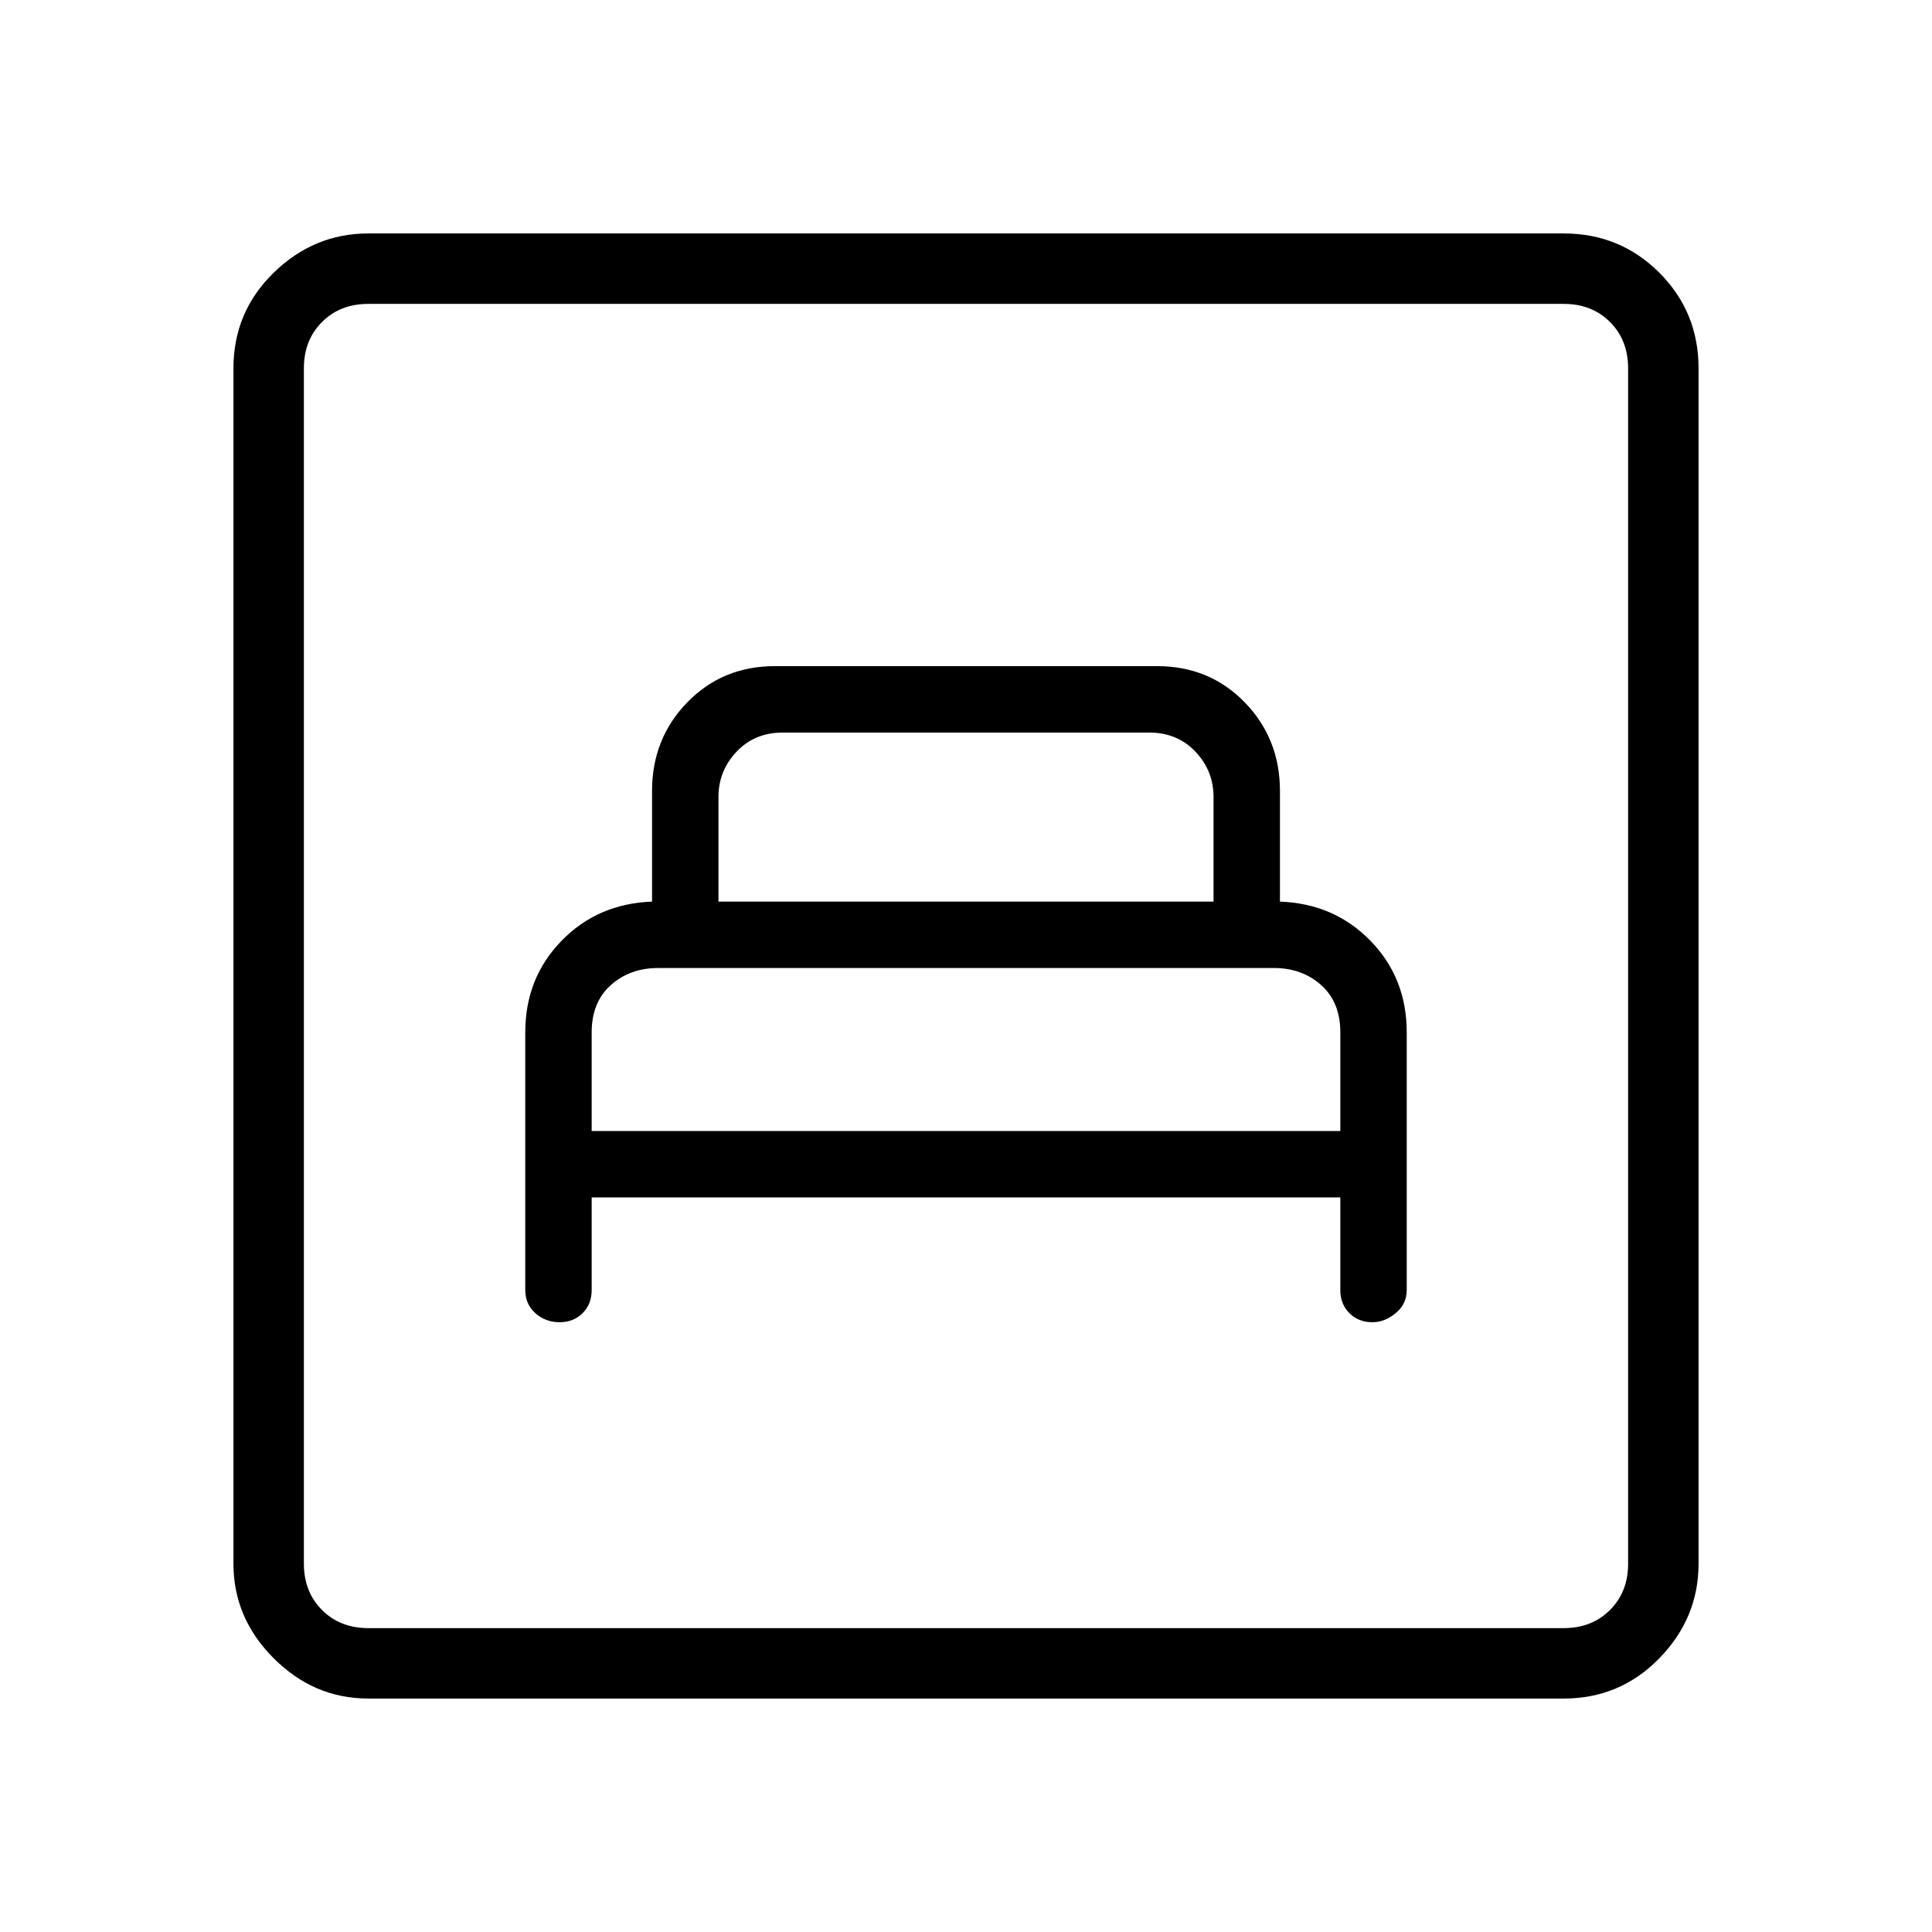 <svg xmlns="http://www.w3.org/2000/svg" height="48" width="48"><path d="M14.7 29.75H33.3V32.05Q33.3 32.4 33.525 32.625Q33.75 32.85 34.1 32.85Q34.4 32.85 34.675 32.625Q34.95 32.4 34.95 32.05V25.65Q34.95 24.3 34.05 23.375Q33.15 22.45 31.8 22.4V19.65Q31.8 18.35 30.925 17.45Q30.05 16.55 28.75 16.55H19.25Q17.95 16.55 17.075 17.45Q16.2 18.35 16.2 19.65V22.4Q14.85 22.45 13.95 23.375Q13.05 24.3 13.05 25.65V32.05Q13.05 32.4 13.3 32.625Q13.55 32.85 13.9 32.85Q14.25 32.85 14.475 32.625Q14.7 32.4 14.7 32.05ZM17.85 22.4V19.8Q17.85 19.15 18.3 18.675Q18.75 18.2 19.45 18.2H28.55Q29.25 18.2 29.7 18.675Q30.15 19.15 30.15 19.8V22.4ZM14.7 28.1V25.65Q14.7 24.9 15.175 24.475Q15.65 24.05 16.35 24.05H31.65Q32.35 24.05 32.825 24.475Q33.3 24.9 33.3 25.65V28.1ZM9.15 42.2Q7.8 42.2 6.8 41.2Q5.8 40.2 5.8 38.85V9.15Q5.8 7.75 6.8 6.775Q7.8 5.8 9.15 5.8H38.85Q40.25 5.8 41.225 6.775Q42.2 7.75 42.2 9.15V38.85Q42.2 40.2 41.225 41.2Q40.25 42.2 38.85 42.2ZM9.15 40.45H38.85Q39.55 40.45 40 40Q40.45 39.55 40.45 38.85V9.15Q40.45 8.45 40 8Q39.55 7.55 38.85 7.55H9.15Q8.45 7.55 8 8Q7.55 8.45 7.55 9.15V38.85Q7.55 39.55 8 40Q8.45 40.45 9.15 40.45ZM7.55 40.45Q7.55 40.45 7.55 40Q7.55 39.55 7.55 38.85V9.15Q7.55 8.45 7.55 8Q7.55 7.55 7.55 7.55Q7.55 7.55 7.55 8Q7.55 8.45 7.55 9.15V38.85Q7.55 39.55 7.55 40Q7.55 40.45 7.55 40.45Z"/></svg>